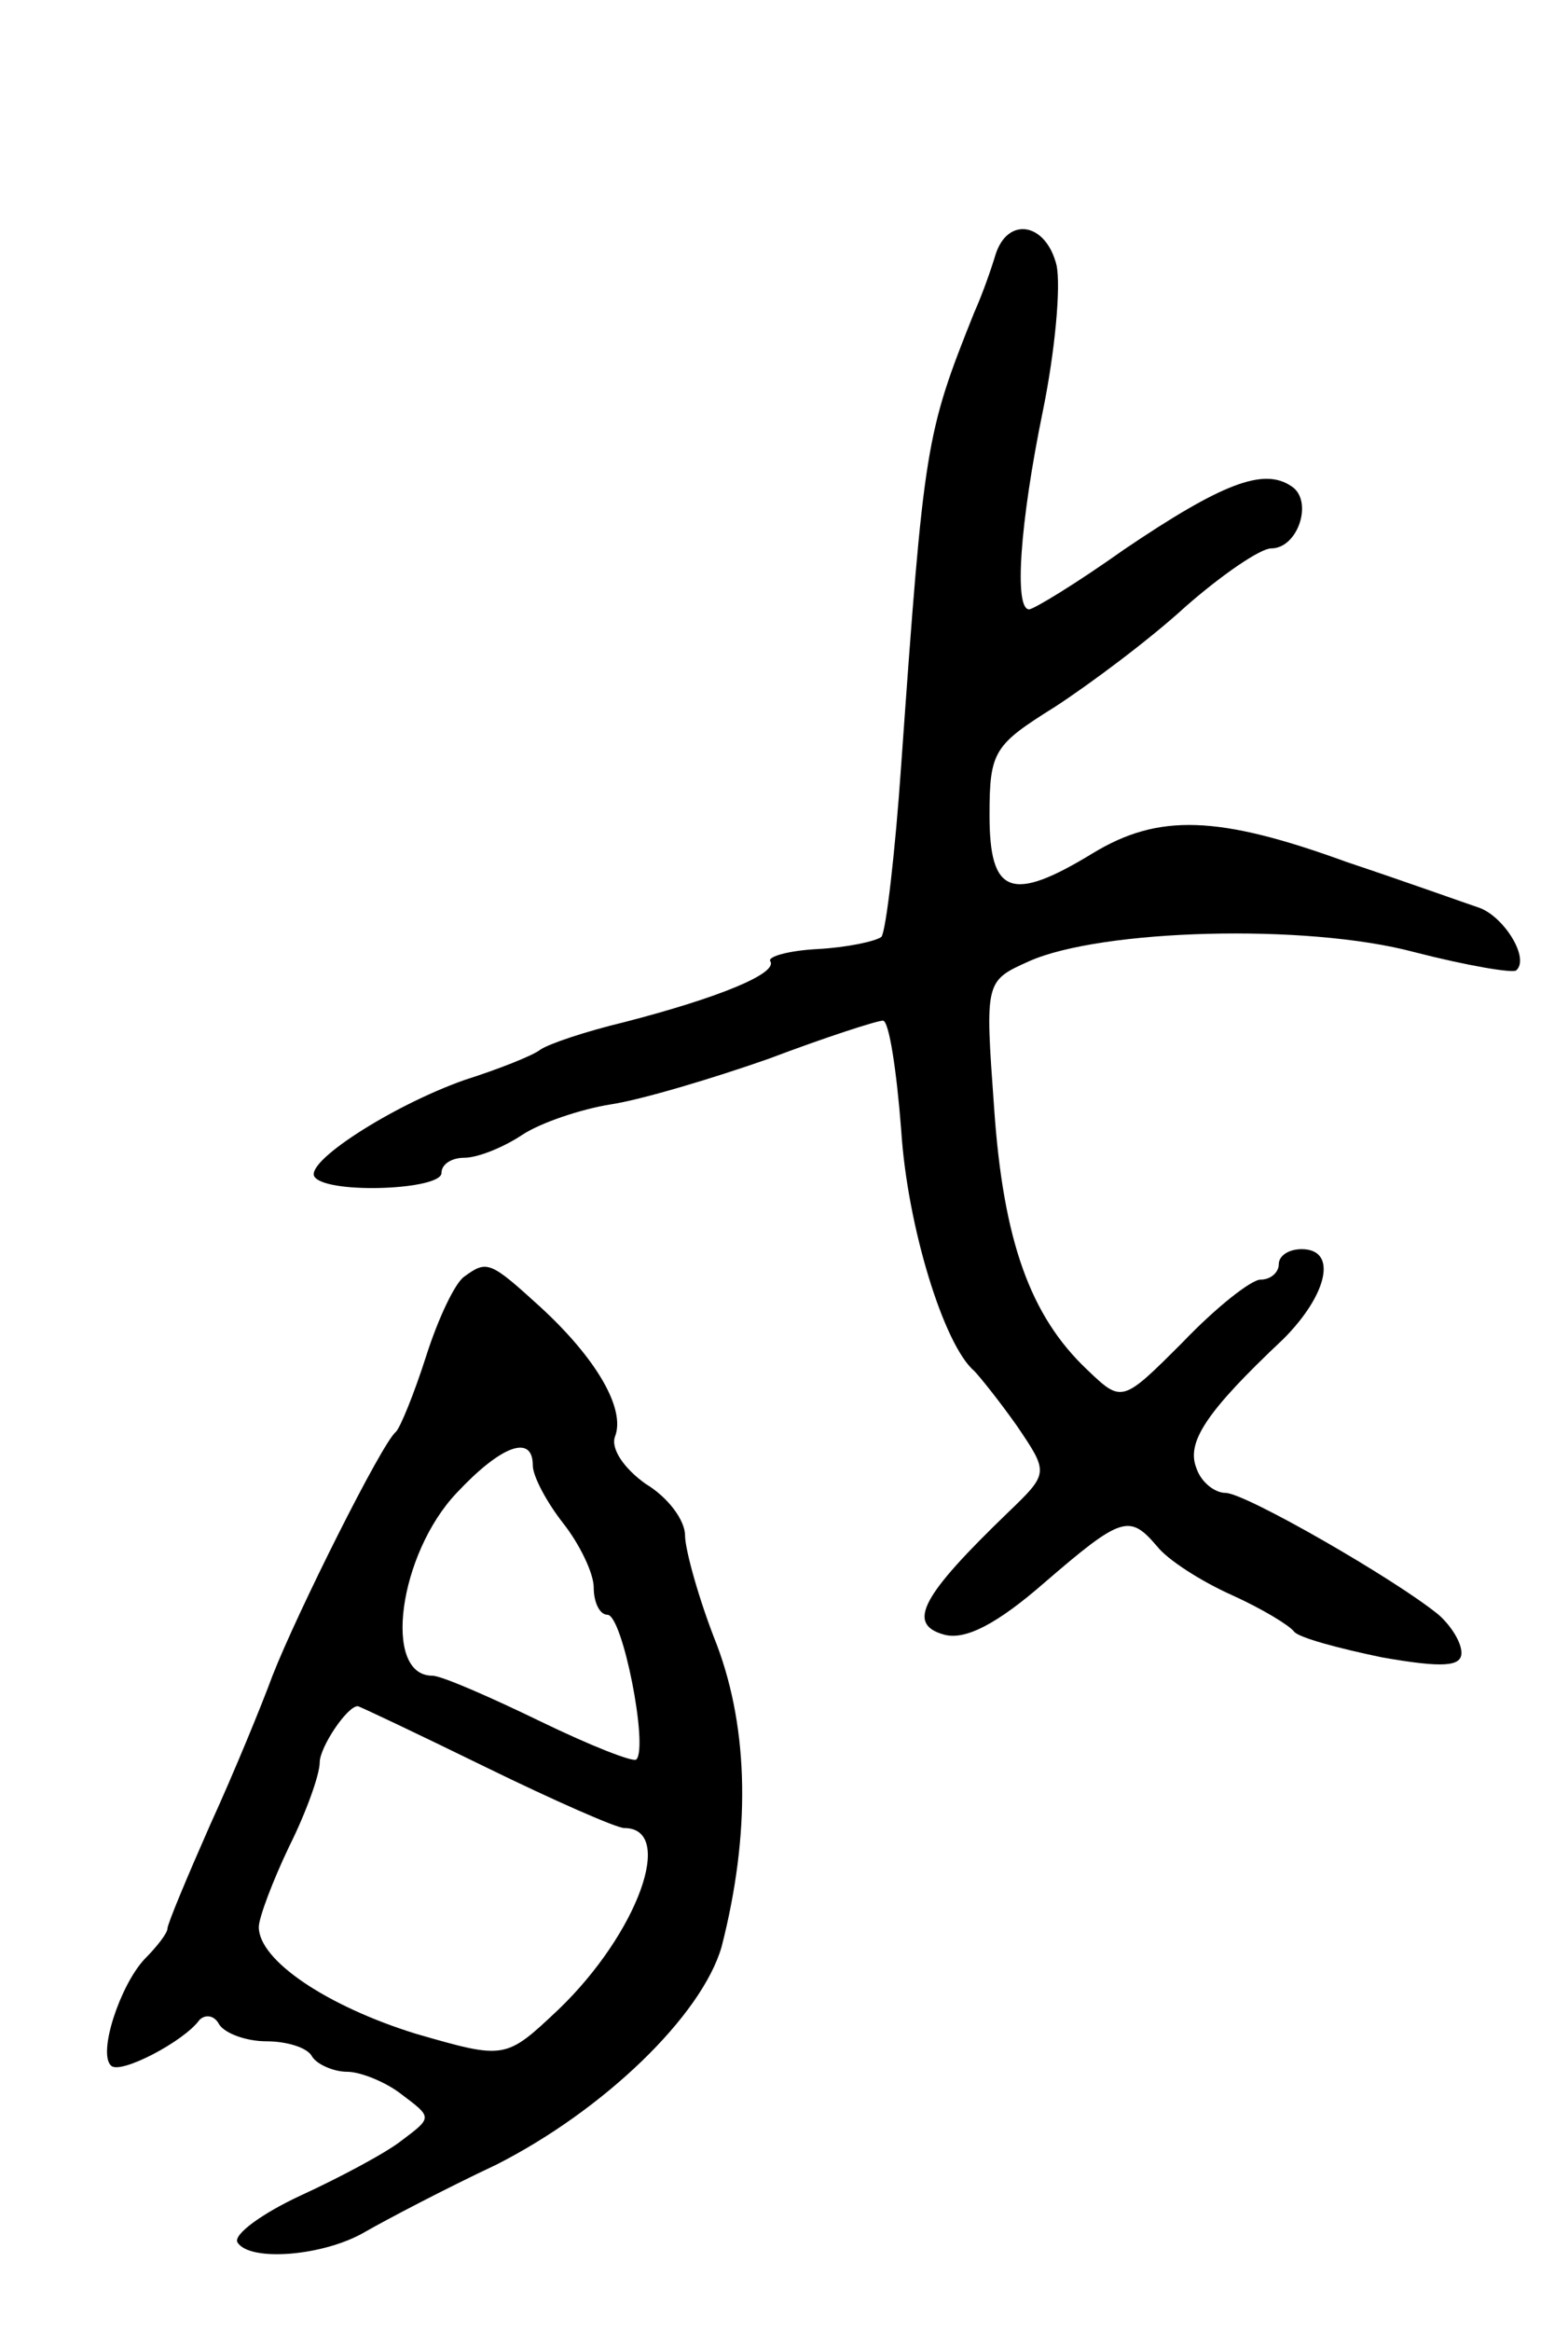 <svg version="1.0" xmlns="http://www.w3.org/2000/svg"
 width="103pt" height="153pt" viewBox="0 0 103 153"
 preserveAspectRatio="xMidYMid meet">
<g transform="translate(0,153) scale(0.1,-0.1)"
fill="#000000" stroke="none">
<path d="M654 1363 c-3 -10 -9 -27 -14 -38 -32 -80 -33 -86 -48 -297 -4 -58
-10 -109 -13 -113 -4 -3 -23 -7 -42 -8 -19 -1 -33 -5 -31 -8 5 -8 -34 -24 -96
-40 -25 -6 -49 -14 -55 -18 -5 -4 -28 -13 -50 -20 -48 -17 -107 -55 -98 -64
10 -11 83 -8 83 3 0 6 7 10 15 10 9 0 26 7 38 15 12 8 39 17 58 20 20 3 67 17
104 30 37 14 71 25 75 25 4 0 9 -33 12 -72 4 -63 28 -141 48 -158 3 -3 16 -19
28 -36 21 -31 21 -31 -6 -57 -56 -54 -67 -73 -42 -80 14 -4 35 7 66 34 51 44
56 45 74 24 7 -9 29 -23 49 -32 20 -9 38 -20 41 -24 3 -4 29 -11 58 -17 40 -7
52 -6 52 3 0 7 -7 18 -15 25 -28 23 -127 80 -140 80 -7 0 -16 7 -19 16 -7 17
6 37 57 85 29 29 36 59 12 59 -8 0 -15 -4 -15 -10 0 -5 -5 -10 -12 -10 -6 0
-29 -18 -51 -41 -40 -40 -40 -40 -63 -18 -37 35 -55 84 -61 172 -6 83 -6 83
23 96 47 21 182 25 253 6 35 -9 65 -14 67 -12 9 8 -8 35 -24 41 -9 3 -48 17
-87 30 -85 31 -124 32 -167 6 -54 -33 -68 -27 -68 25 0 42 3 46 43 71 23 15
62 44 86 66 24 21 49 38 56 38 18 0 28 32 13 41 -18 12 -45 2 -110 -42 -31
-22 -59 -39 -62 -39 -10 0 -6 57 9 130 8 39 12 82 9 96 -7 28 -32 32 -40 7z"/>
<path d="M305 692 c-6 -4 -17 -27 -25 -52 -8 -25 -17 -47 -20 -50 -9 -7 -65
-119 -81 -160 -7 -19 -25 -63 -41 -98 -15 -34 -28 -65 -28 -68 0 -3 -7 -12
-15 -20 -16 -17 -31 -62 -22 -70 6 -6 48 16 58 30 4 4 10 3 13 -3 4 -6 18 -11
31 -11 13 0 27 -4 30 -10 3 -5 14 -10 23 -10 9 0 26 -7 36 -15 20 -15 20 -15
0 -30 -10 -8 -40 -24 -66 -36 -26 -12 -45 -26 -42 -31 8 -13 57 -9 84 7 14 8
52 28 86 44 71 36 135 98 148 143 19 74 18 142 -3 198 -12 30 -21 63 -21 72 0
10 -11 25 -26 34 -14 10 -23 23 -20 31 7 18 -12 51 -49 85 -33 30 -35 31 -50
20z m45 -124 c0 -7 9 -24 20 -38 11 -14 20 -33 20 -42 0 -10 4 -18 9 -18 10 0
27 -87 19 -95 -2 -2 -30 9 -63 25 -33 16 -65 30 -71 30 -33 0 -22 80 16 120
29 31 50 39 50 18z m-31 -198 c45 -22 86 -40 91 -40 34 0 9 -69 -43 -119 -35
-33 -35 -33 -94 -16 -58 18 -103 48 -103 70 0 6 9 30 20 53 11 22 20 47 20 55
0 10 18 37 25 37 1 0 39 -18 84 -40z"/>
</g>
</svg>
